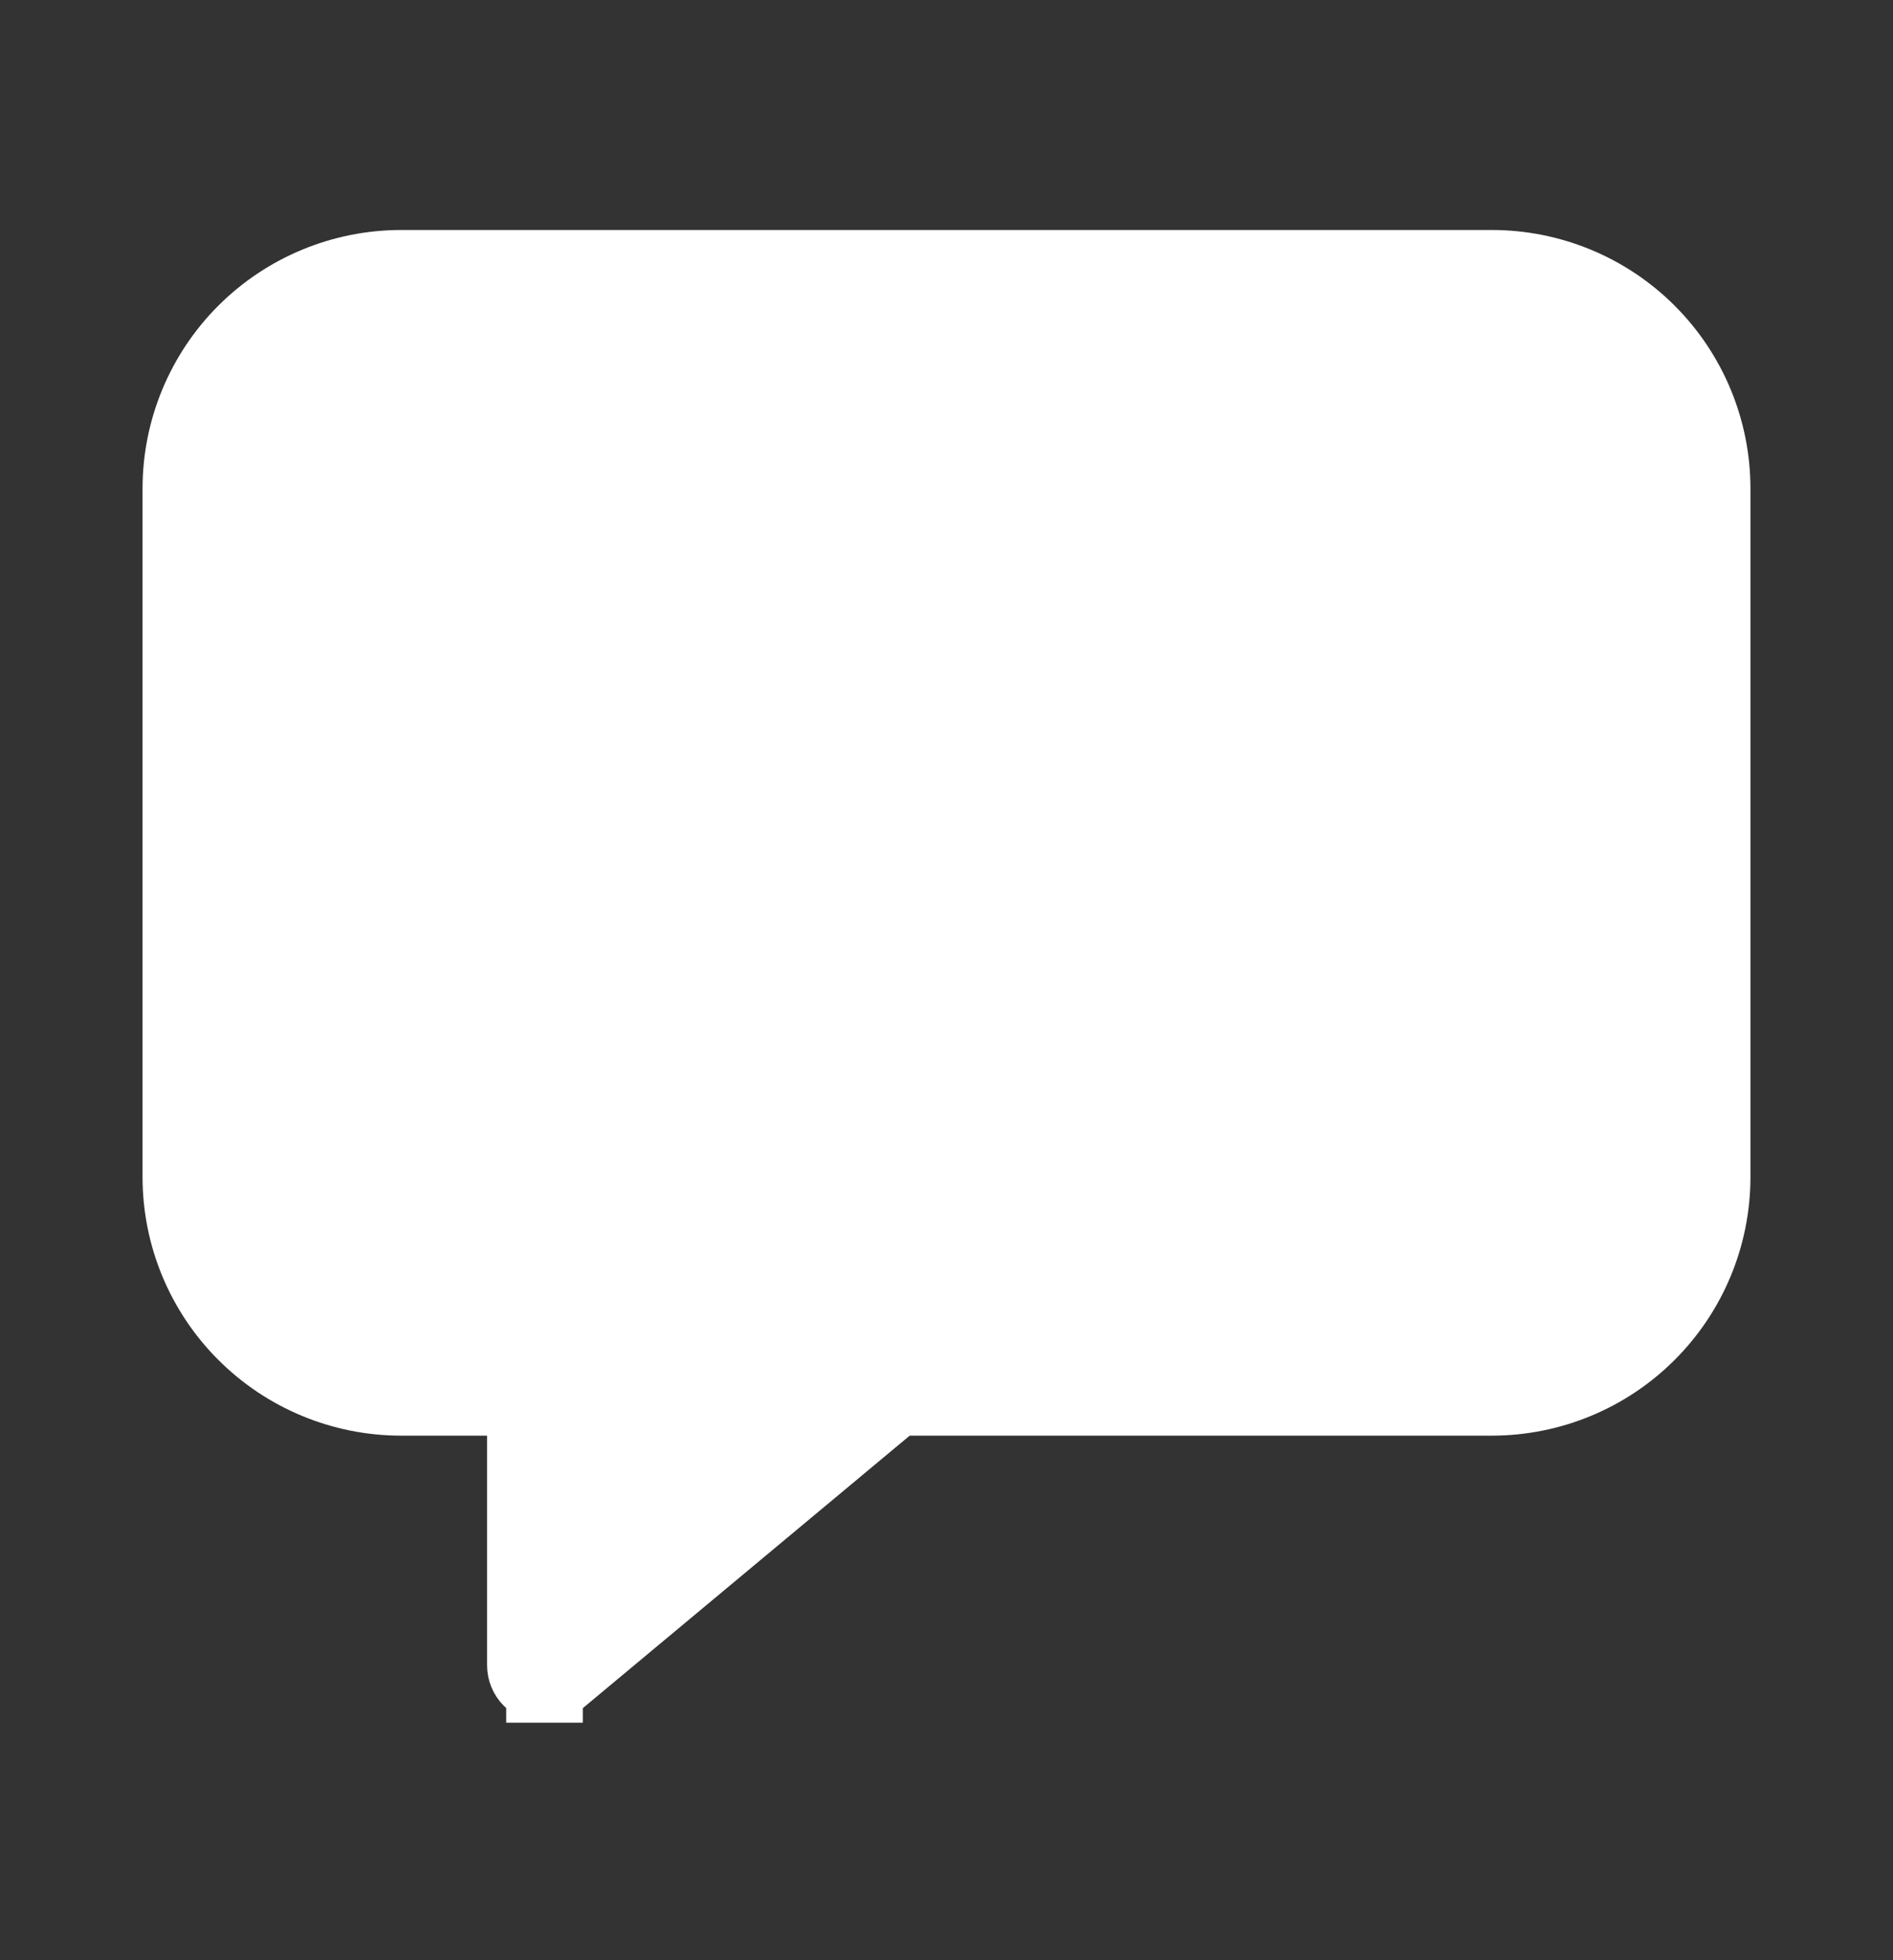 <svg width="28" height="29" viewBox="0 0 28 29" fill="none" xmlns="http://www.w3.org/2000/svg">
<rect x="0" y="0" width="28" height="29" fill="#333333" stroke="none"/>
<path d="M7.205 20.673H5.931C5.068 20.672 4.24 20.329 3.63 19.718C3.019 19.108 2.676 18.28 2.675 17.417V7.225C2.676 6.362 3.019 5.534 3.63 4.923C4.24 4.313 5.068 3.97 5.931 3.969H22.069C22.932 3.97 23.76 4.313 24.37 4.923C24.981 5.534 25.324 6.362 25.325 7.225V17.417C25.324 18.28 24.981 19.108 24.37 19.718C23.76 20.329 22.932 20.672 22.068 20.673H13.455H13.25L13.092 20.805L8.236 24.854C8.185 24.897 8.12 24.92 8.054 24.92L8.054 25.486V24.92C7.979 24.92 7.907 24.89 7.854 24.837C7.801 24.784 7.771 24.712 7.771 24.637V21.239V20.673H7.205Z" fill="white" stroke="white" stroke-width="1.133"/>
</svg>
